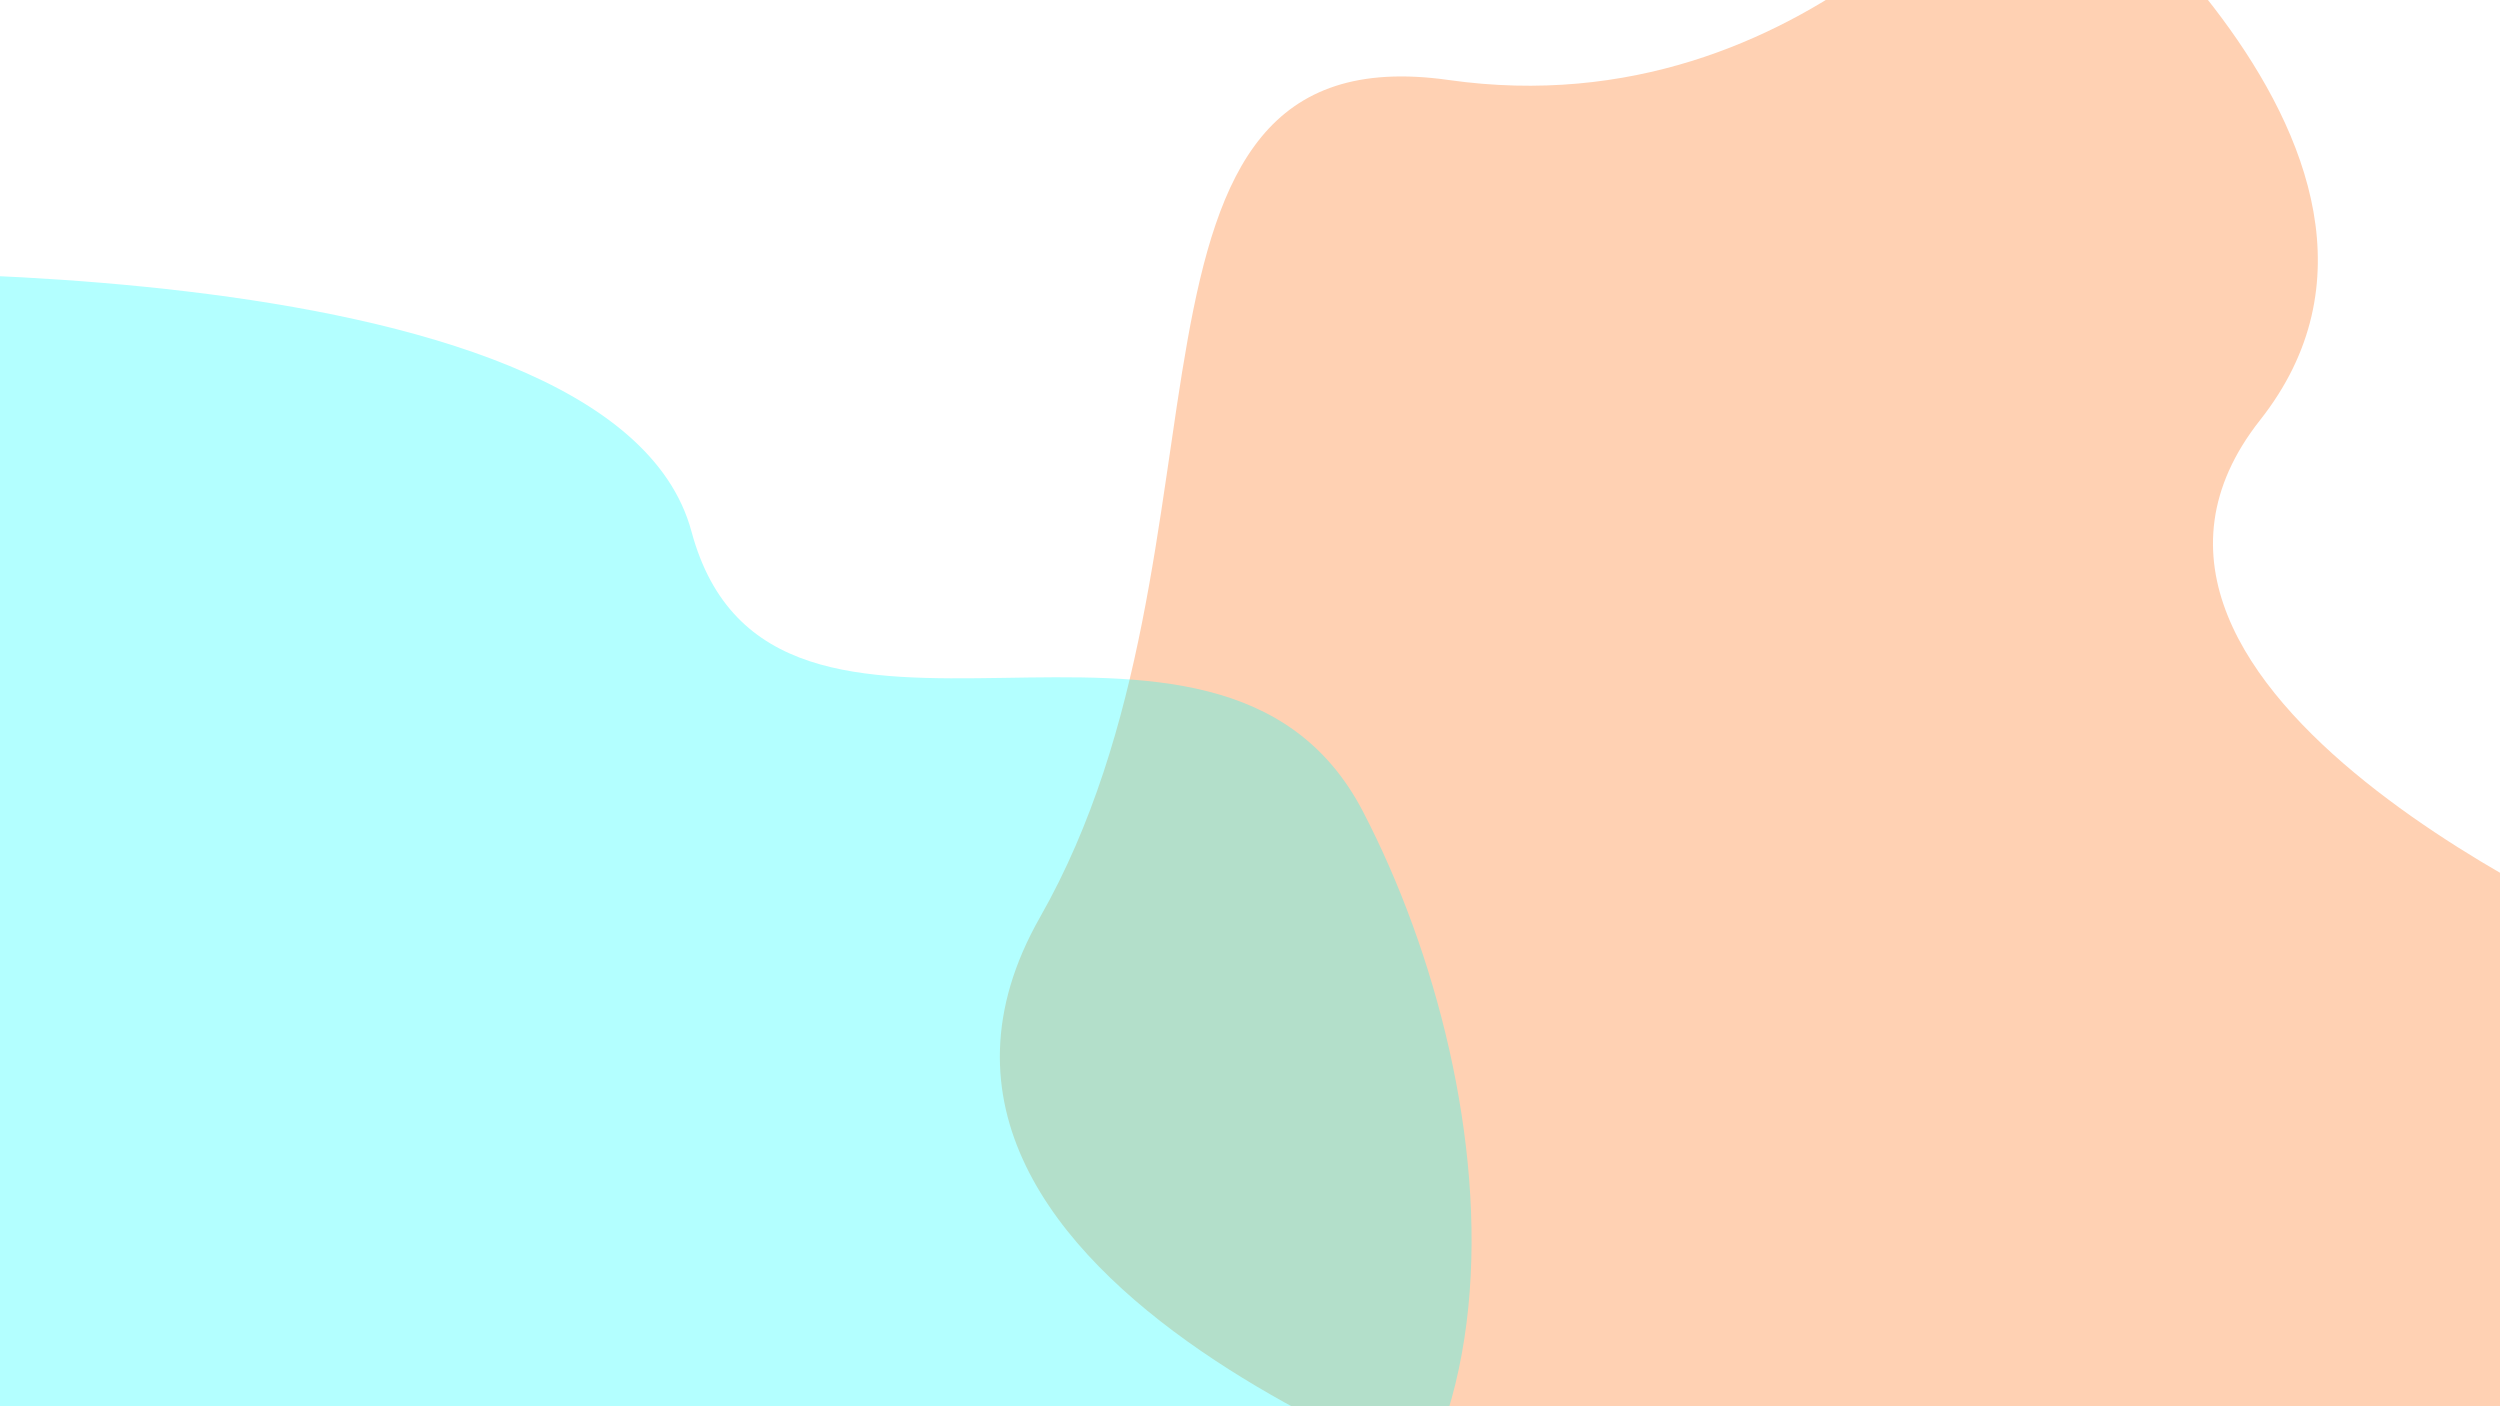 <?xml version="1.0" encoding="UTF-8" standalone="no"?>
<!-- Created with Inkscape (http://www.inkscape.org/) -->

<svg
   width="3840"
   height="2160"
   viewBox="0 0 3840 2160"
   version="1.1"
   id="svg1"
   inkscape:version="1.4 (e7c3feb1, 2024-10-09)"
   sodipodi:docname="blob2.svg"
   xmlns:inkscape="http://www.inkscape.org/namespaces/inkscape"
   xmlns:sodipodi="http://sodipodi.sourceforge.net/DTD/sodipodi-0.dtd"
   xmlns="http://www.w3.org/2000/svg"
   xmlns:svg="http://www.w3.org/2000/svg">
  <sodipodi:namedview
     id="namedview1"
     pagecolor="#505050"
     bordercolor="#ffffff"
     borderopacity="1"
     inkscape:showpageshadow="0"
     inkscape:pageopacity="0"
     inkscape:pagecheckerboard="1"
     inkscape:deskcolor="#505050"
     inkscape:document-units="px"
     inkscape:zoom="0.2278524"
     inkscape:cx="1849.8818"
     inkscape:cy="1404.4179"
     inkscape:window-width="1792"
     inkscape:window-height="1003"
     inkscape:window-x="0"
     inkscape:window-y="25"
     inkscape:window-maximized="1"
     inkscape:current-layer="svg1" />
  <defs
     id="defs1" />
  <path
     style="fill:#ff6600;opacity:0.3"
     d="M 4081.59,2760.559 2334.845,2312.901 c 0,0 -1062.091,-333.549 -737.319,-904.094 324.772,-570.545 70.221,-1364.919 627.599,-1285.92 557.378,78.999 882.15,-399.381 882.15,-399.381 0,0 693.431,504.713 364.271,921.649 -329.16,416.937 570.545,798.763 570.545,798.763 z"
     id="path2" />
  <g
     inkscape:label="Layer 1"
     inkscape:groupmode="layer"
     id="layer1"
     style="display:inline;opacity:0.3">
    <path
       style="fill:#00ffff"
       d="m -394.993,421.325 c 0,0 1334.197,-61.443 1457.084,394.993 122.886,456.436 807.54,0 1031.369,430.103 223.829,430.103 302.828,1163.034 -285.272,1316.642 -588.1,153.608 -2211.958,52.666 -2211.958,52.666 z"
       id="path1" />
  </g>
</svg>
